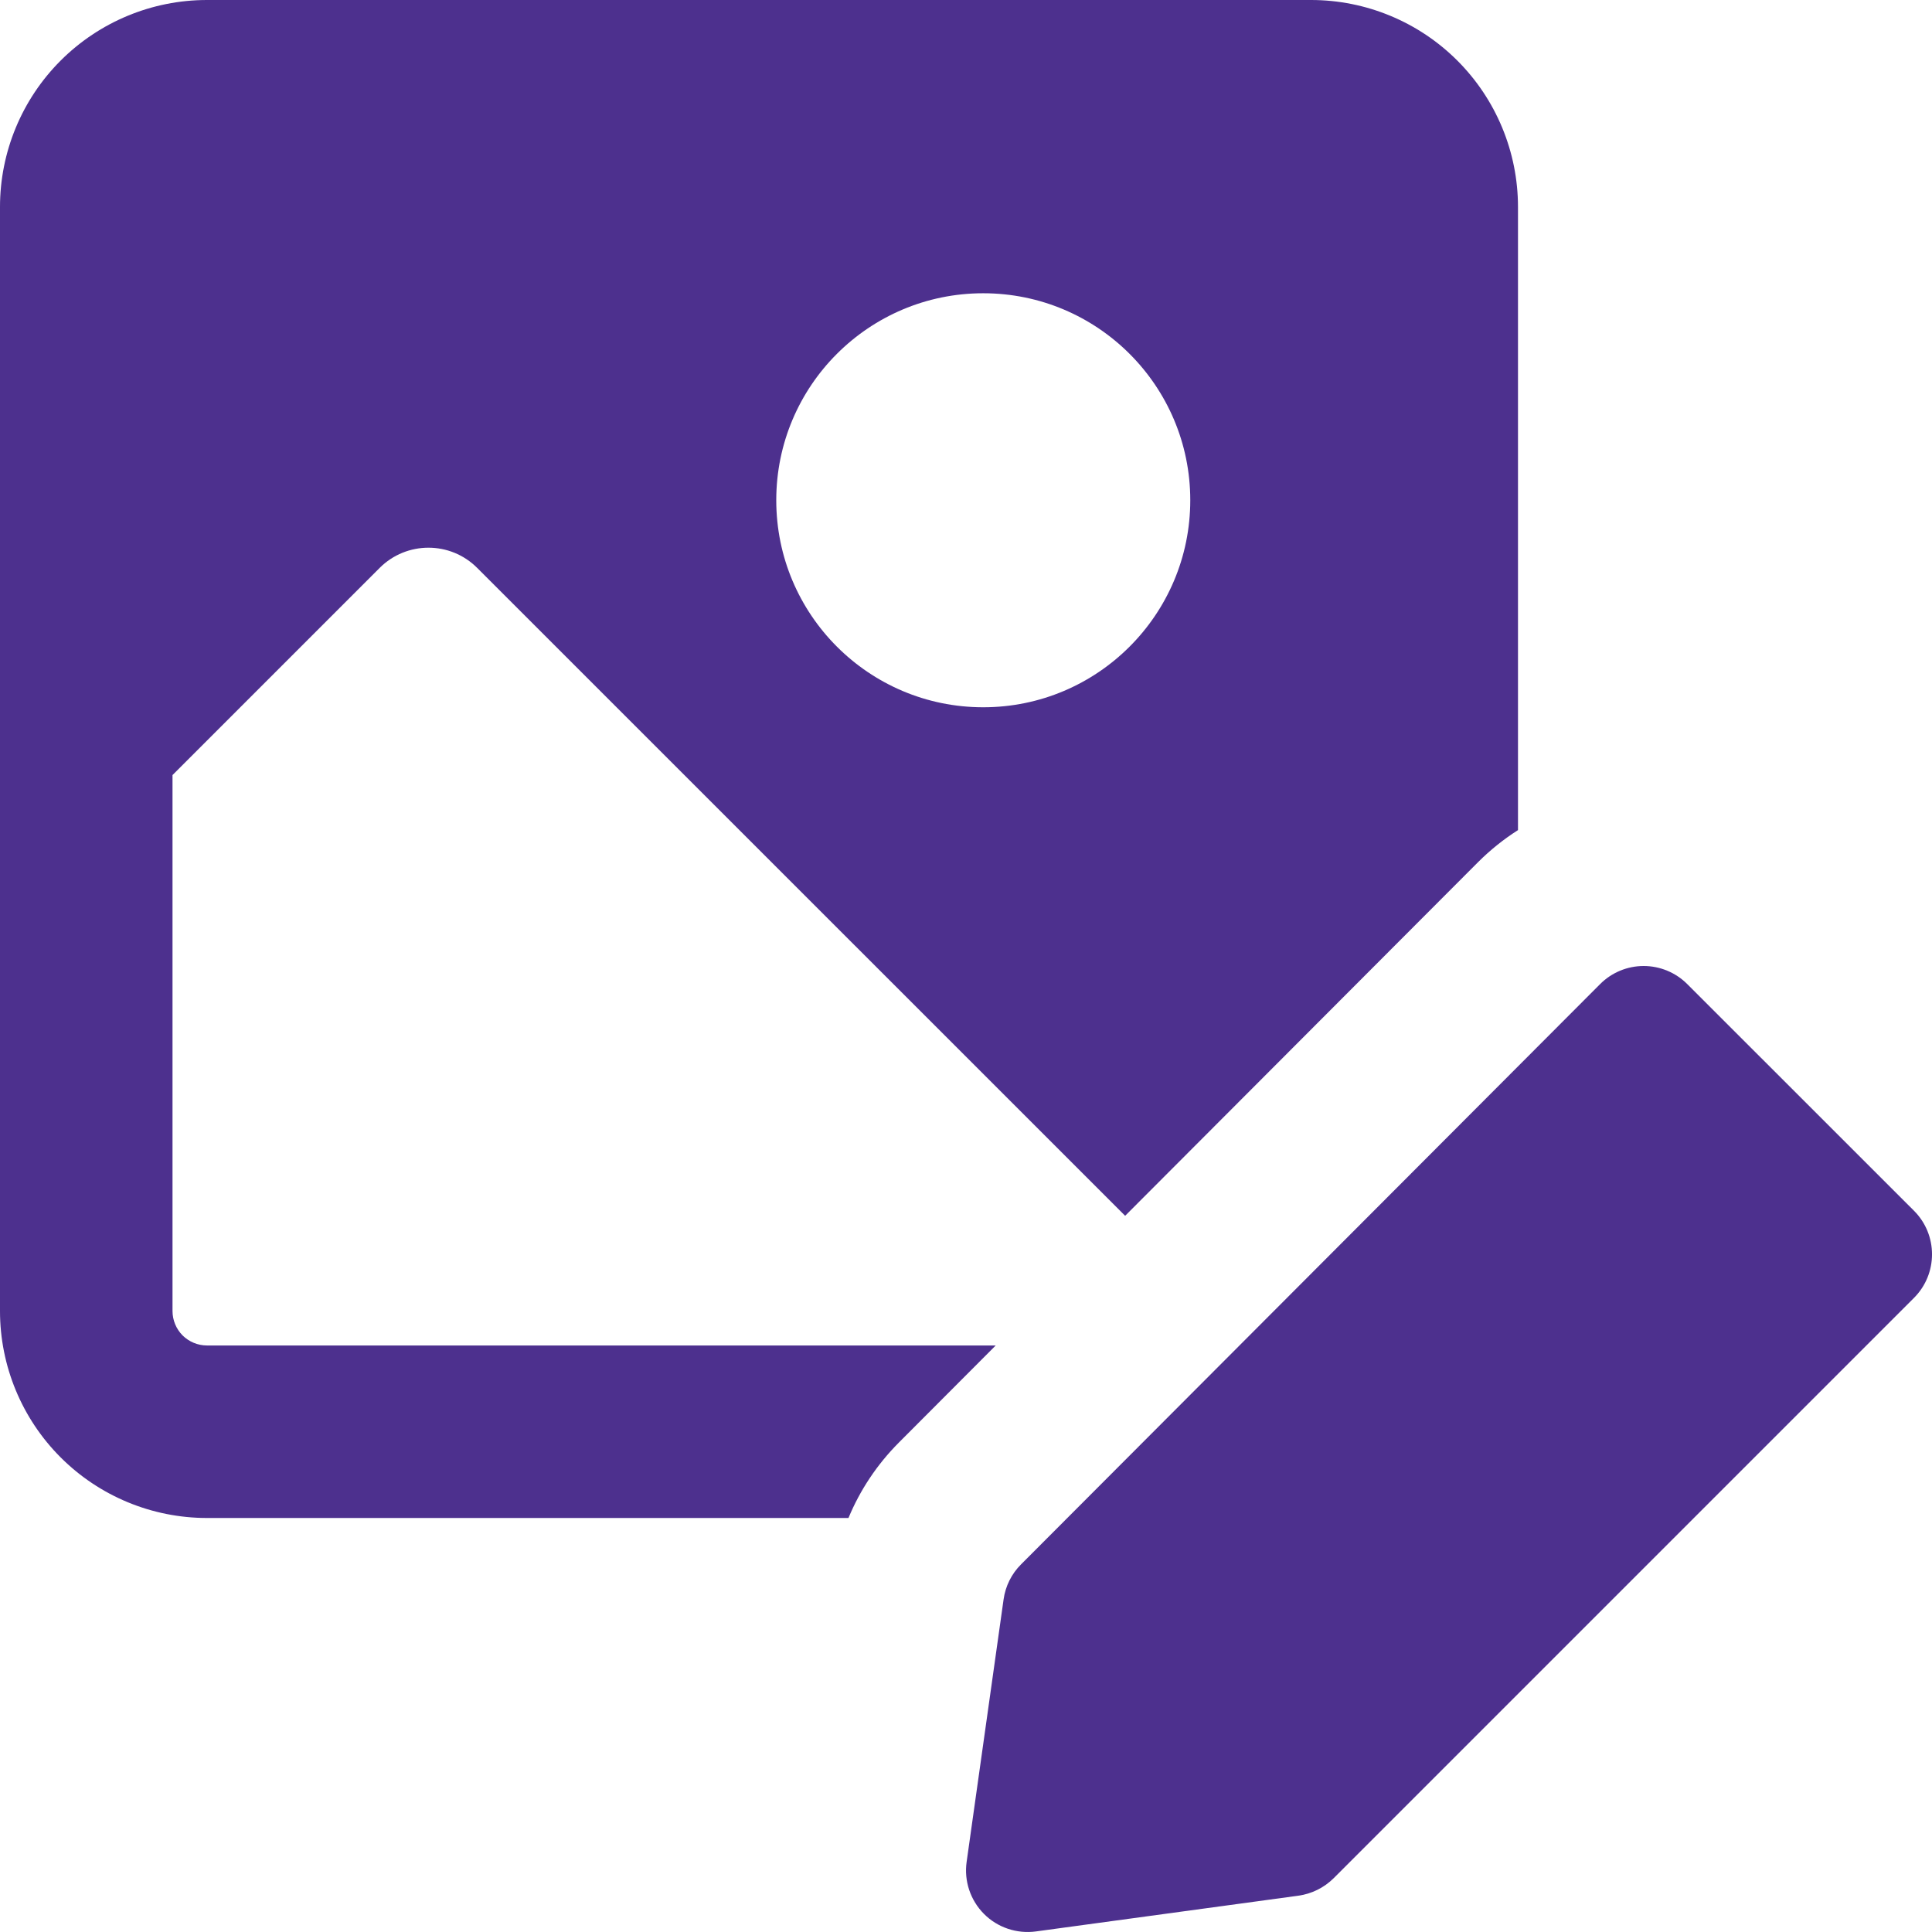 <svg width="24" height="24" viewBox="0 0 24 24" fill="none" xmlns="http://www.w3.org/2000/svg">
<g clip-path="url(#clip0_1249_32537)">
<path fill-rule="evenodd" clip-rule="evenodd" d="M0.753 0.753C1.235 0.271 1.889 0 2.571 0H16.286C16.968 0 17.622 0.271 18.104 0.753C18.586 1.235 18.857 1.889 18.857 2.571V10.312C18.679 10.425 18.512 10.559 18.36 10.711L13.977 15.103L5.928 7.055C5.594 6.72 5.051 6.72 4.716 7.055L2.143 9.628V16.286C2.143 16.399 2.188 16.508 2.268 16.589C2.349 16.669 2.458 16.714 2.571 16.714H12.369L11.166 17.92C10.896 18.191 10.684 18.509 10.54 18.857H2.571C1.889 18.857 1.235 18.586 0.753 18.104C0.271 17.622 0 16.968 0 16.286V2.571C0 1.889 0.271 1.235 0.753 0.753ZM12.214 3.643C13.634 3.643 14.786 4.794 14.786 6.214C14.786 7.634 13.634 8.786 12.214 8.786C10.794 8.786 9.643 7.634 9.643 6.214C9.643 4.794 10.794 3.643 12.214 3.643ZM20.959 12.224C20.816 12.081 20.621 12 20.418 12C20.215 12 20.02 12.081 19.877 12.225L12.683 19.434C12.566 19.551 12.49 19.703 12.467 19.868L12.008 23.128C11.974 23.365 12.054 23.605 12.223 23.775C12.392 23.945 12.631 24.025 12.869 23.993L16.129 23.549C16.294 23.526 16.448 23.45 16.567 23.332L23.776 16.123C24.075 15.824 24.075 15.339 23.776 15.04L20.959 12.224Z" fill="#4D308E"/>
</g>
<defs>
<clipPath id="clip0_1249_32537">
<rect width="24" height="24" fill="white"/>
</clipPath>
</defs>
</svg>
